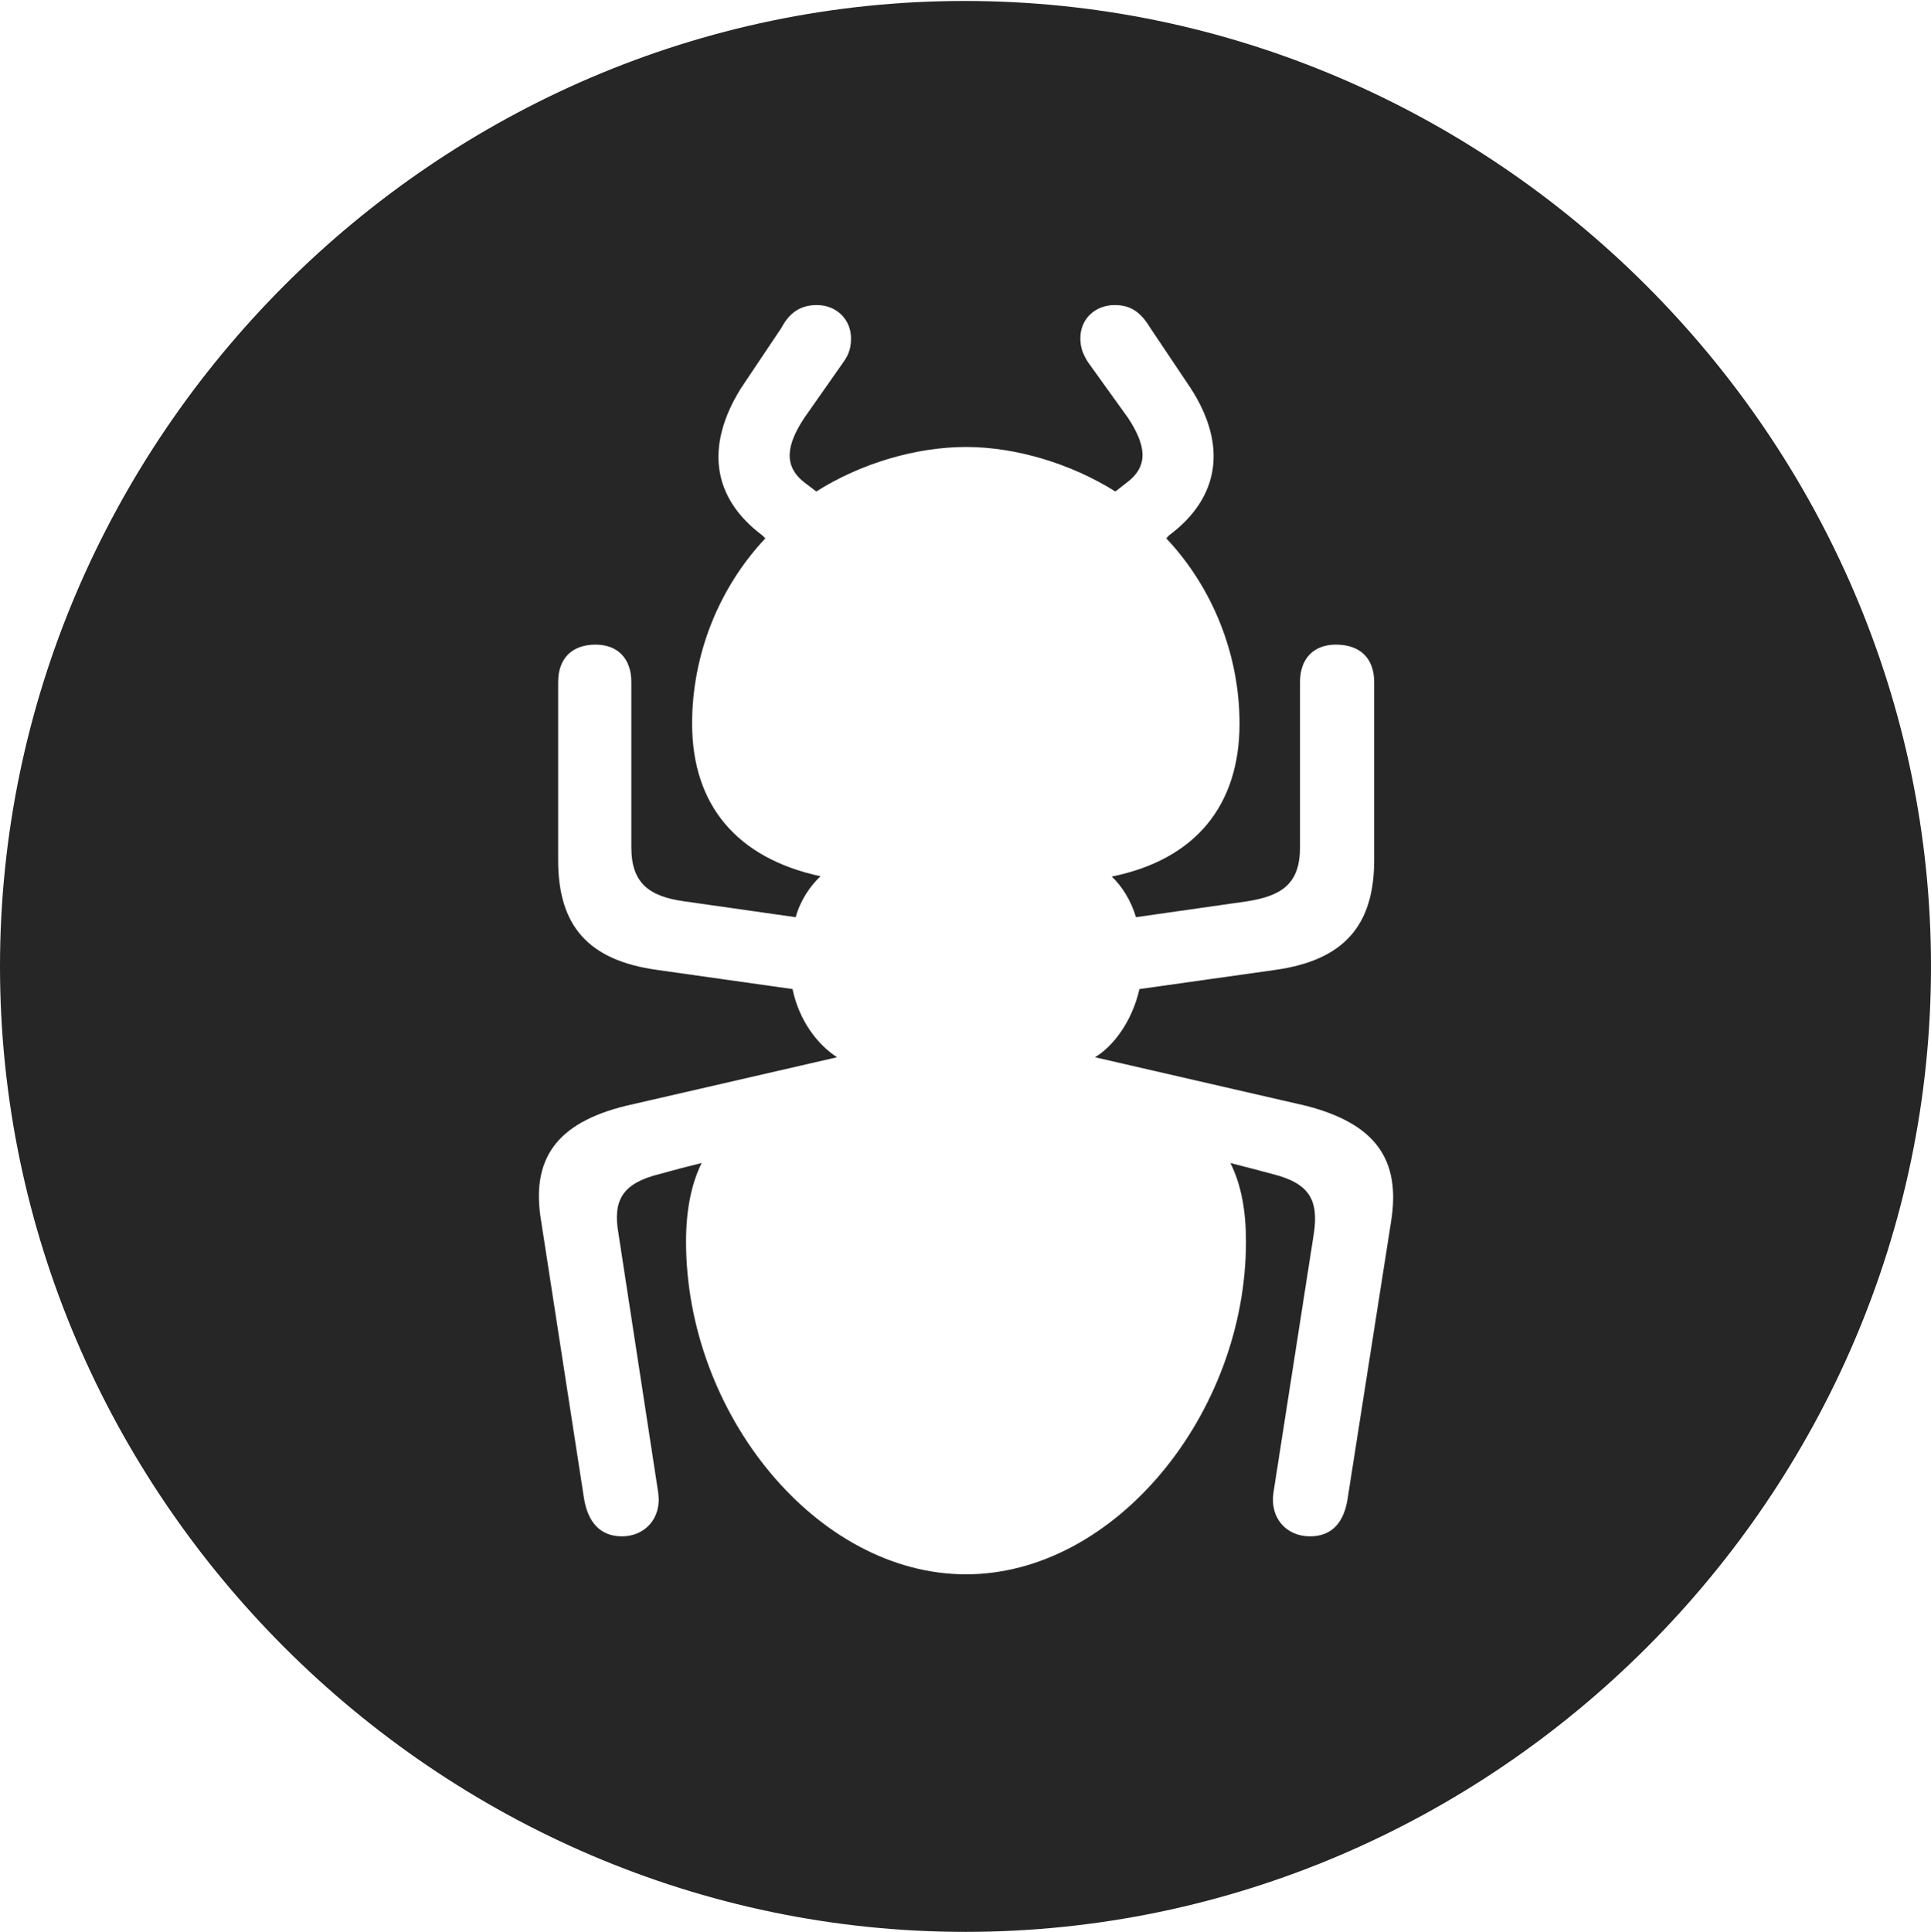 <?xml version="1.0" encoding="UTF-8"?>
<!--Generator: Apple Native CoreSVG 232.5-->
<!DOCTYPE svg
PUBLIC "-//W3C//DTD SVG 1.1//EN"
       "http://www.w3.org/Graphics/SVG/1.1/DTD/svg11.dtd">
<svg version="1.1" xmlns="http://www.w3.org/2000/svg" xmlns:xlink="http://www.w3.org/1999/xlink" width="97.96" height="97.993">
 <g>
  <rect height="97.993" opacity="0" width="97.96" x="0" y="0"/>
  <path d="M97.96 49.021C97.96 75.858 75.825 97.993 48.972 97.993C22.169 97.993 0 75.858 0 49.021C0 22.217 22.135 0.049 48.938 0.049C75.791 0.049 97.96 22.217 97.96 49.021ZM54.806 17.158C54.806 17.586 54.919 17.946 55.196 18.374L57.23 21.204C58.102 22.534 58.319 23.611 57.176 24.468L56.583 24.93C54.315 23.507 51.518 22.673 49.006 22.673C46.46 22.673 43.663 23.507 41.41 24.93L40.802 24.468C39.708 23.611 39.925 22.534 40.797 21.204L42.782 18.374C43.093 17.946 43.172 17.586 43.172 17.158C43.172 16.217 42.448 15.474 41.439 15.474C40.648 15.474 40.07 15.819 39.639 16.633L37.581 19.705C35.766 22.633 36.129 25.257 38.679 27.161L38.825 27.308C36.468 29.813 35.111 33.202 35.111 36.708C35.111 40.801 37.346 43.523 41.626 44.448C41.119 44.921 40.609 45.642 40.365 46.524L34.748 45.724C32.948 45.48 32.028 44.818 32.028 42.978L32.028 34.596C32.028 33.407 31.334 32.698 30.213 32.698C29.024 32.698 28.315 33.392 28.315 34.596L28.315 43.63C28.315 46.957 29.832 48.71 33.329 49.198L40.206 50.17C40.54 51.778 41.475 52.988 42.463 53.628L31.76 56.09C28.241 56.954 26.907 58.775 27.459 61.983L29.627 76.01C29.825 77.199 30.433 77.93 31.558 77.93C32.713 77.93 33.587 77.007 33.389 75.699L31.375 62.571C31.067 60.842 31.619 60.019 33.426 59.561C34.121 59.365 34.865 59.173 35.594 58.993C35.056 60.087 34.803 61.422 34.803 62.98C34.803 71.703 41.432 79.856 49.006 79.856C56.561 79.856 63.209 71.703 63.209 62.98C63.209 61.422 62.971 60.087 62.417 58.993C63.113 59.173 63.872 59.365 64.586 59.561C66.393 60.019 66.911 60.842 66.652 62.571L64.605 75.699C64.406 77.007 65.265 77.93 66.454 77.93C67.594 77.93 68.186 77.199 68.367 76.01L70.567 61.983C71.089 58.775 69.737 56.987 66.252 56.09L55.549 53.628C56.488 53.067 57.438 51.793 57.805 50.17L64.698 49.198C68.161 48.71 69.712 46.957 69.712 43.63L69.712 34.596C69.712 33.407 69.018 32.698 67.765 32.698C66.644 32.698 65.95 33.407 65.95 34.596L65.95 42.978C65.95 44.818 65.045 45.446 63.23 45.724L57.628 46.524C57.384 45.69 56.908 44.936 56.401 44.463C60.651 43.602 62.882 40.846 62.882 36.708C62.882 33.202 61.525 29.813 59.168 27.308L59.299 27.161C61.864 25.257 62.28 22.6 60.413 19.705L58.354 16.633C57.874 15.838 57.364 15.474 56.554 15.474C55.563 15.474 54.806 16.168 54.806 17.158Z" fill="#000000" fill-opacity="0.85"/>
 </g>
</svg>
